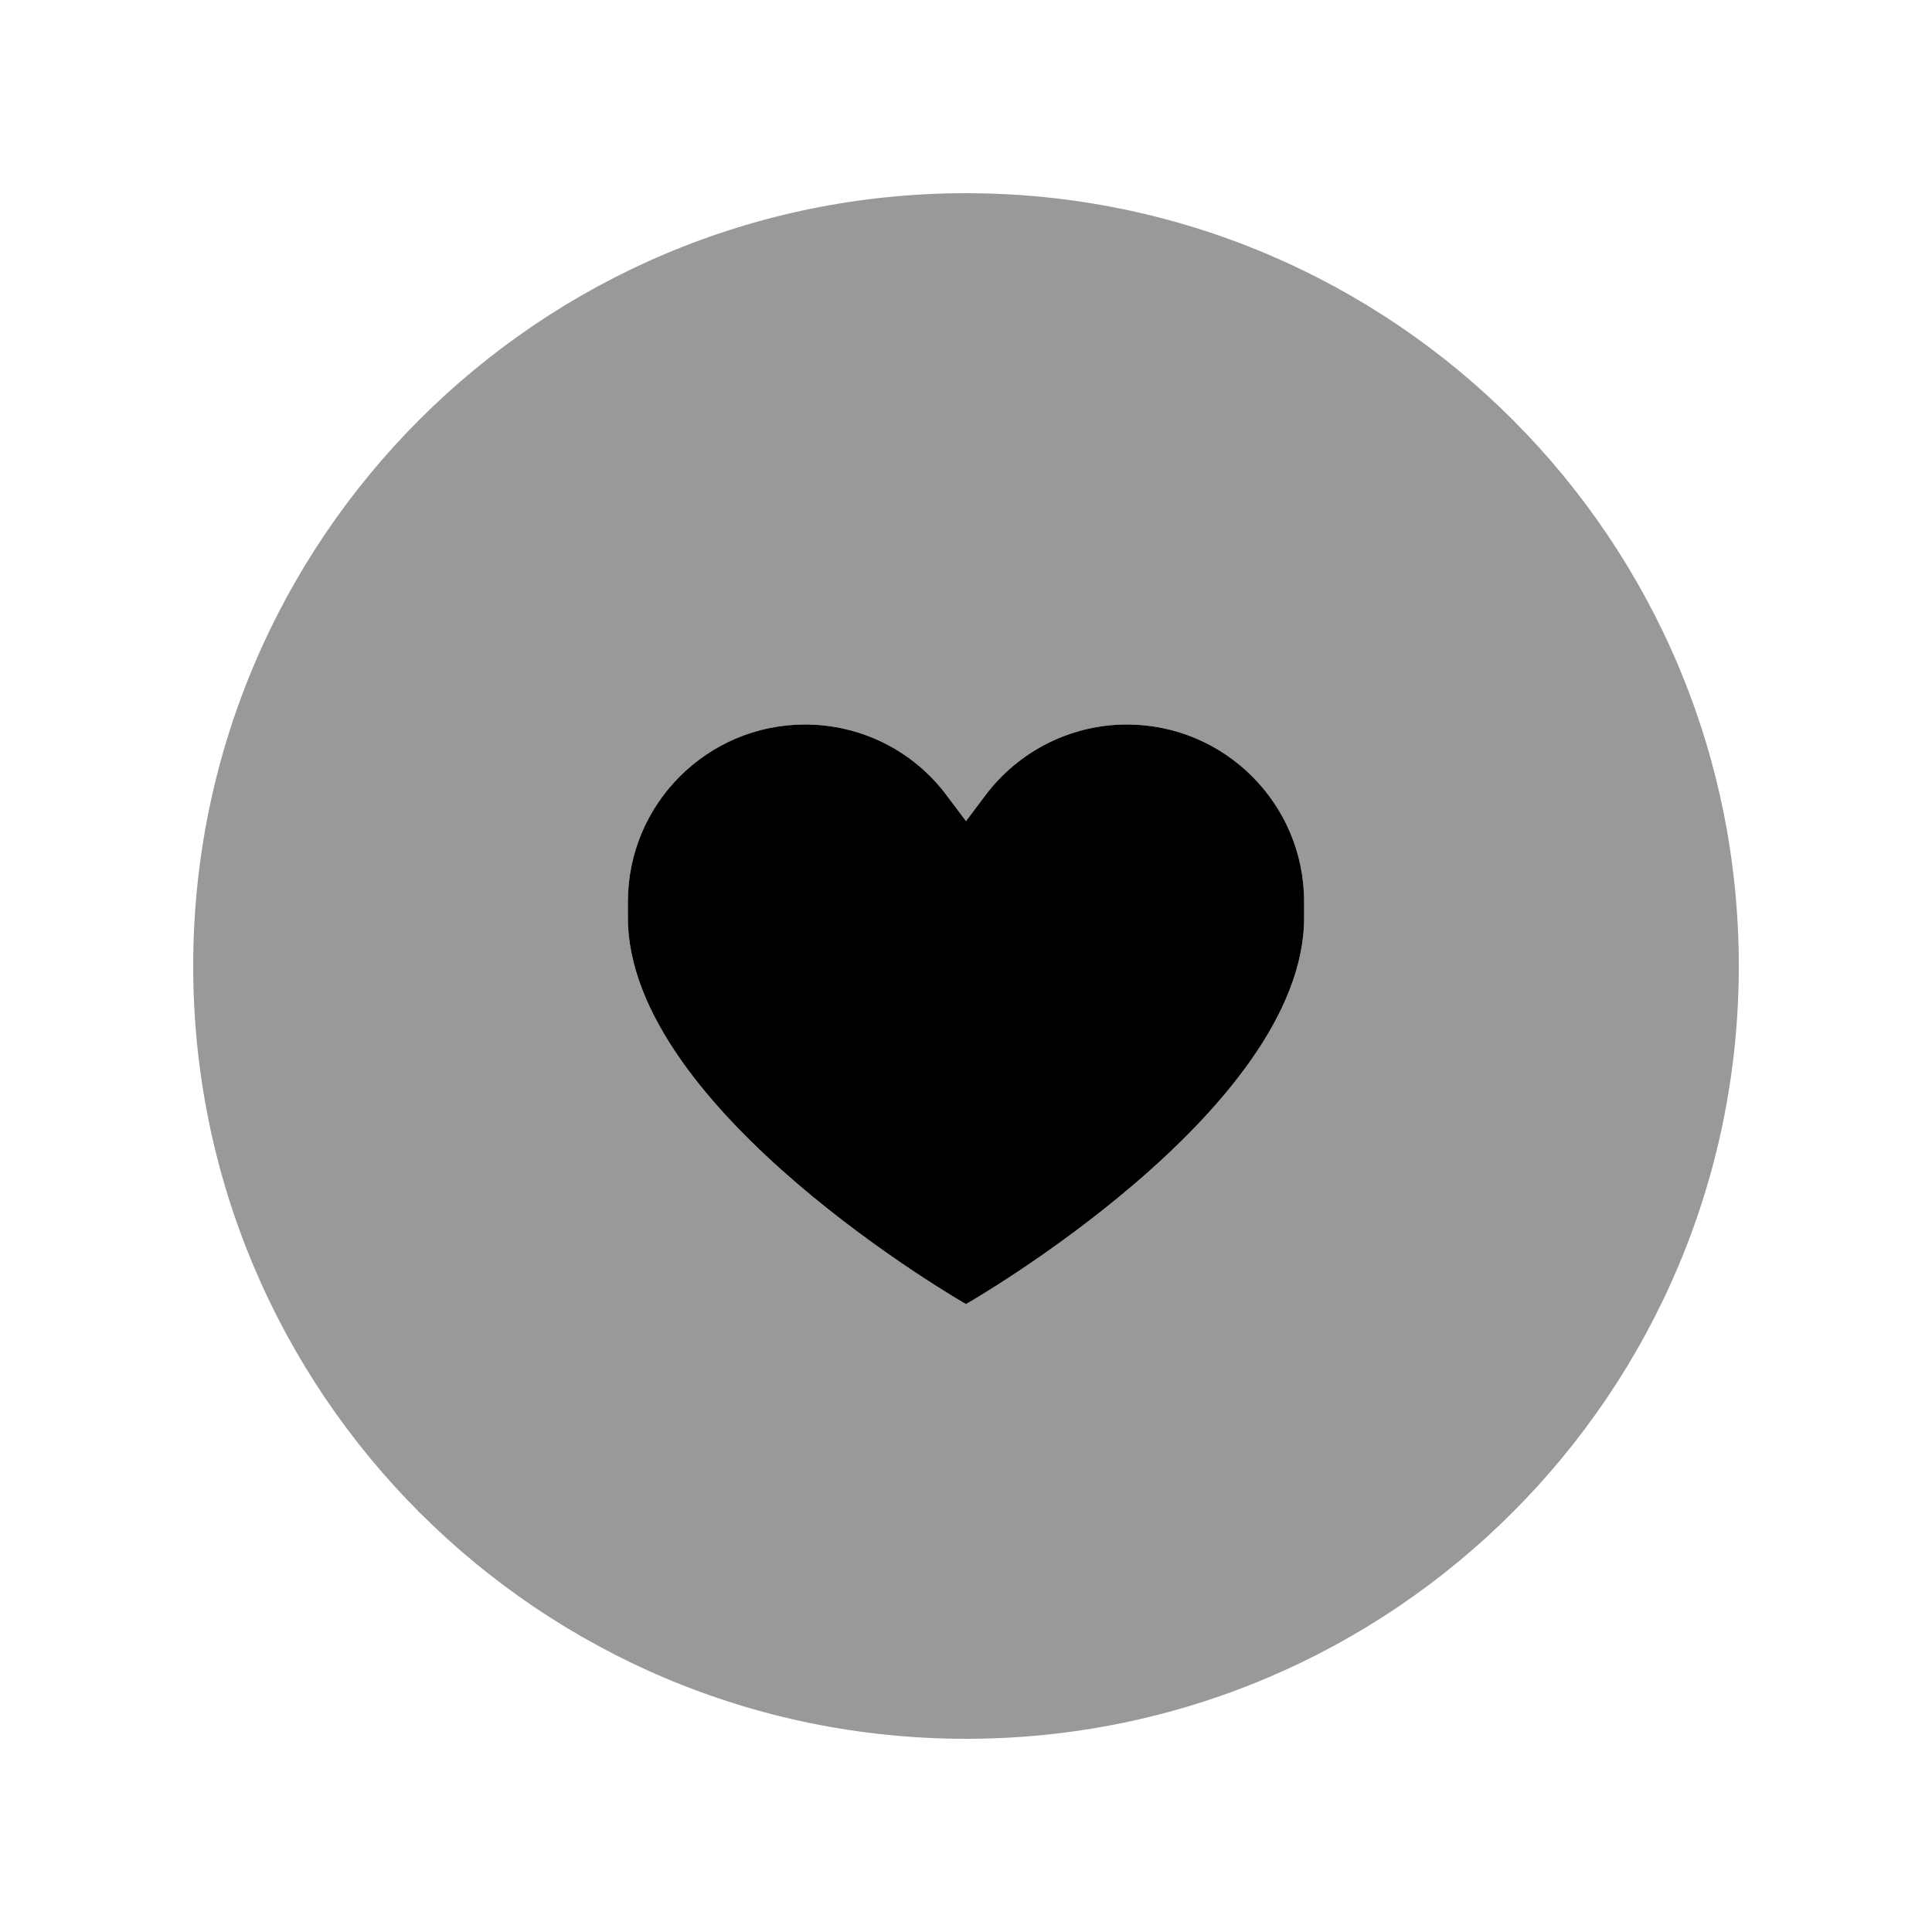 <svg xmlns="http://www.w3.org/2000/svg" viewBox="0 0 640 640"><!--! Font Awesome Pro 7.0.1 by @fontawesome - https://fontawesome.com License - https://fontawesome.com/license (Commercial License) Copyright 2025 Fonticons, Inc. --><path opacity=".4" fill="currentColor" d="M64 320C64 461.4 178.6 576 320 576C461.4 576 576 461.4 576 320C576 178.6 461.4 64 320 64C178.6 64 64 178.6 64 320zM208 298.7C208 266.3 234.3 240 266.7 240C285.2 240 302.6 248.7 313.6 263.5L320 272L326.4 263.5C337.5 248.7 354.9 240 373.3 240C405.7 240 432 266.3 432 298.7L432 304C432 368 320 432 320 432C320 432 208 368 208 304L208 298.7z"/><path fill="currentColor" d="M266.7 240C285.2 240 302.6 248.7 313.6 263.5L320 272L326.4 263.5C337.5 248.7 354.9 240 373.3 240C405.7 240 432 266.3 432 298.7L432 304C432 368 320 432 320 432C320 432 208 368 208 304L208 298.7C208 266.3 234.3 240 266.7 240z"/></svg>
